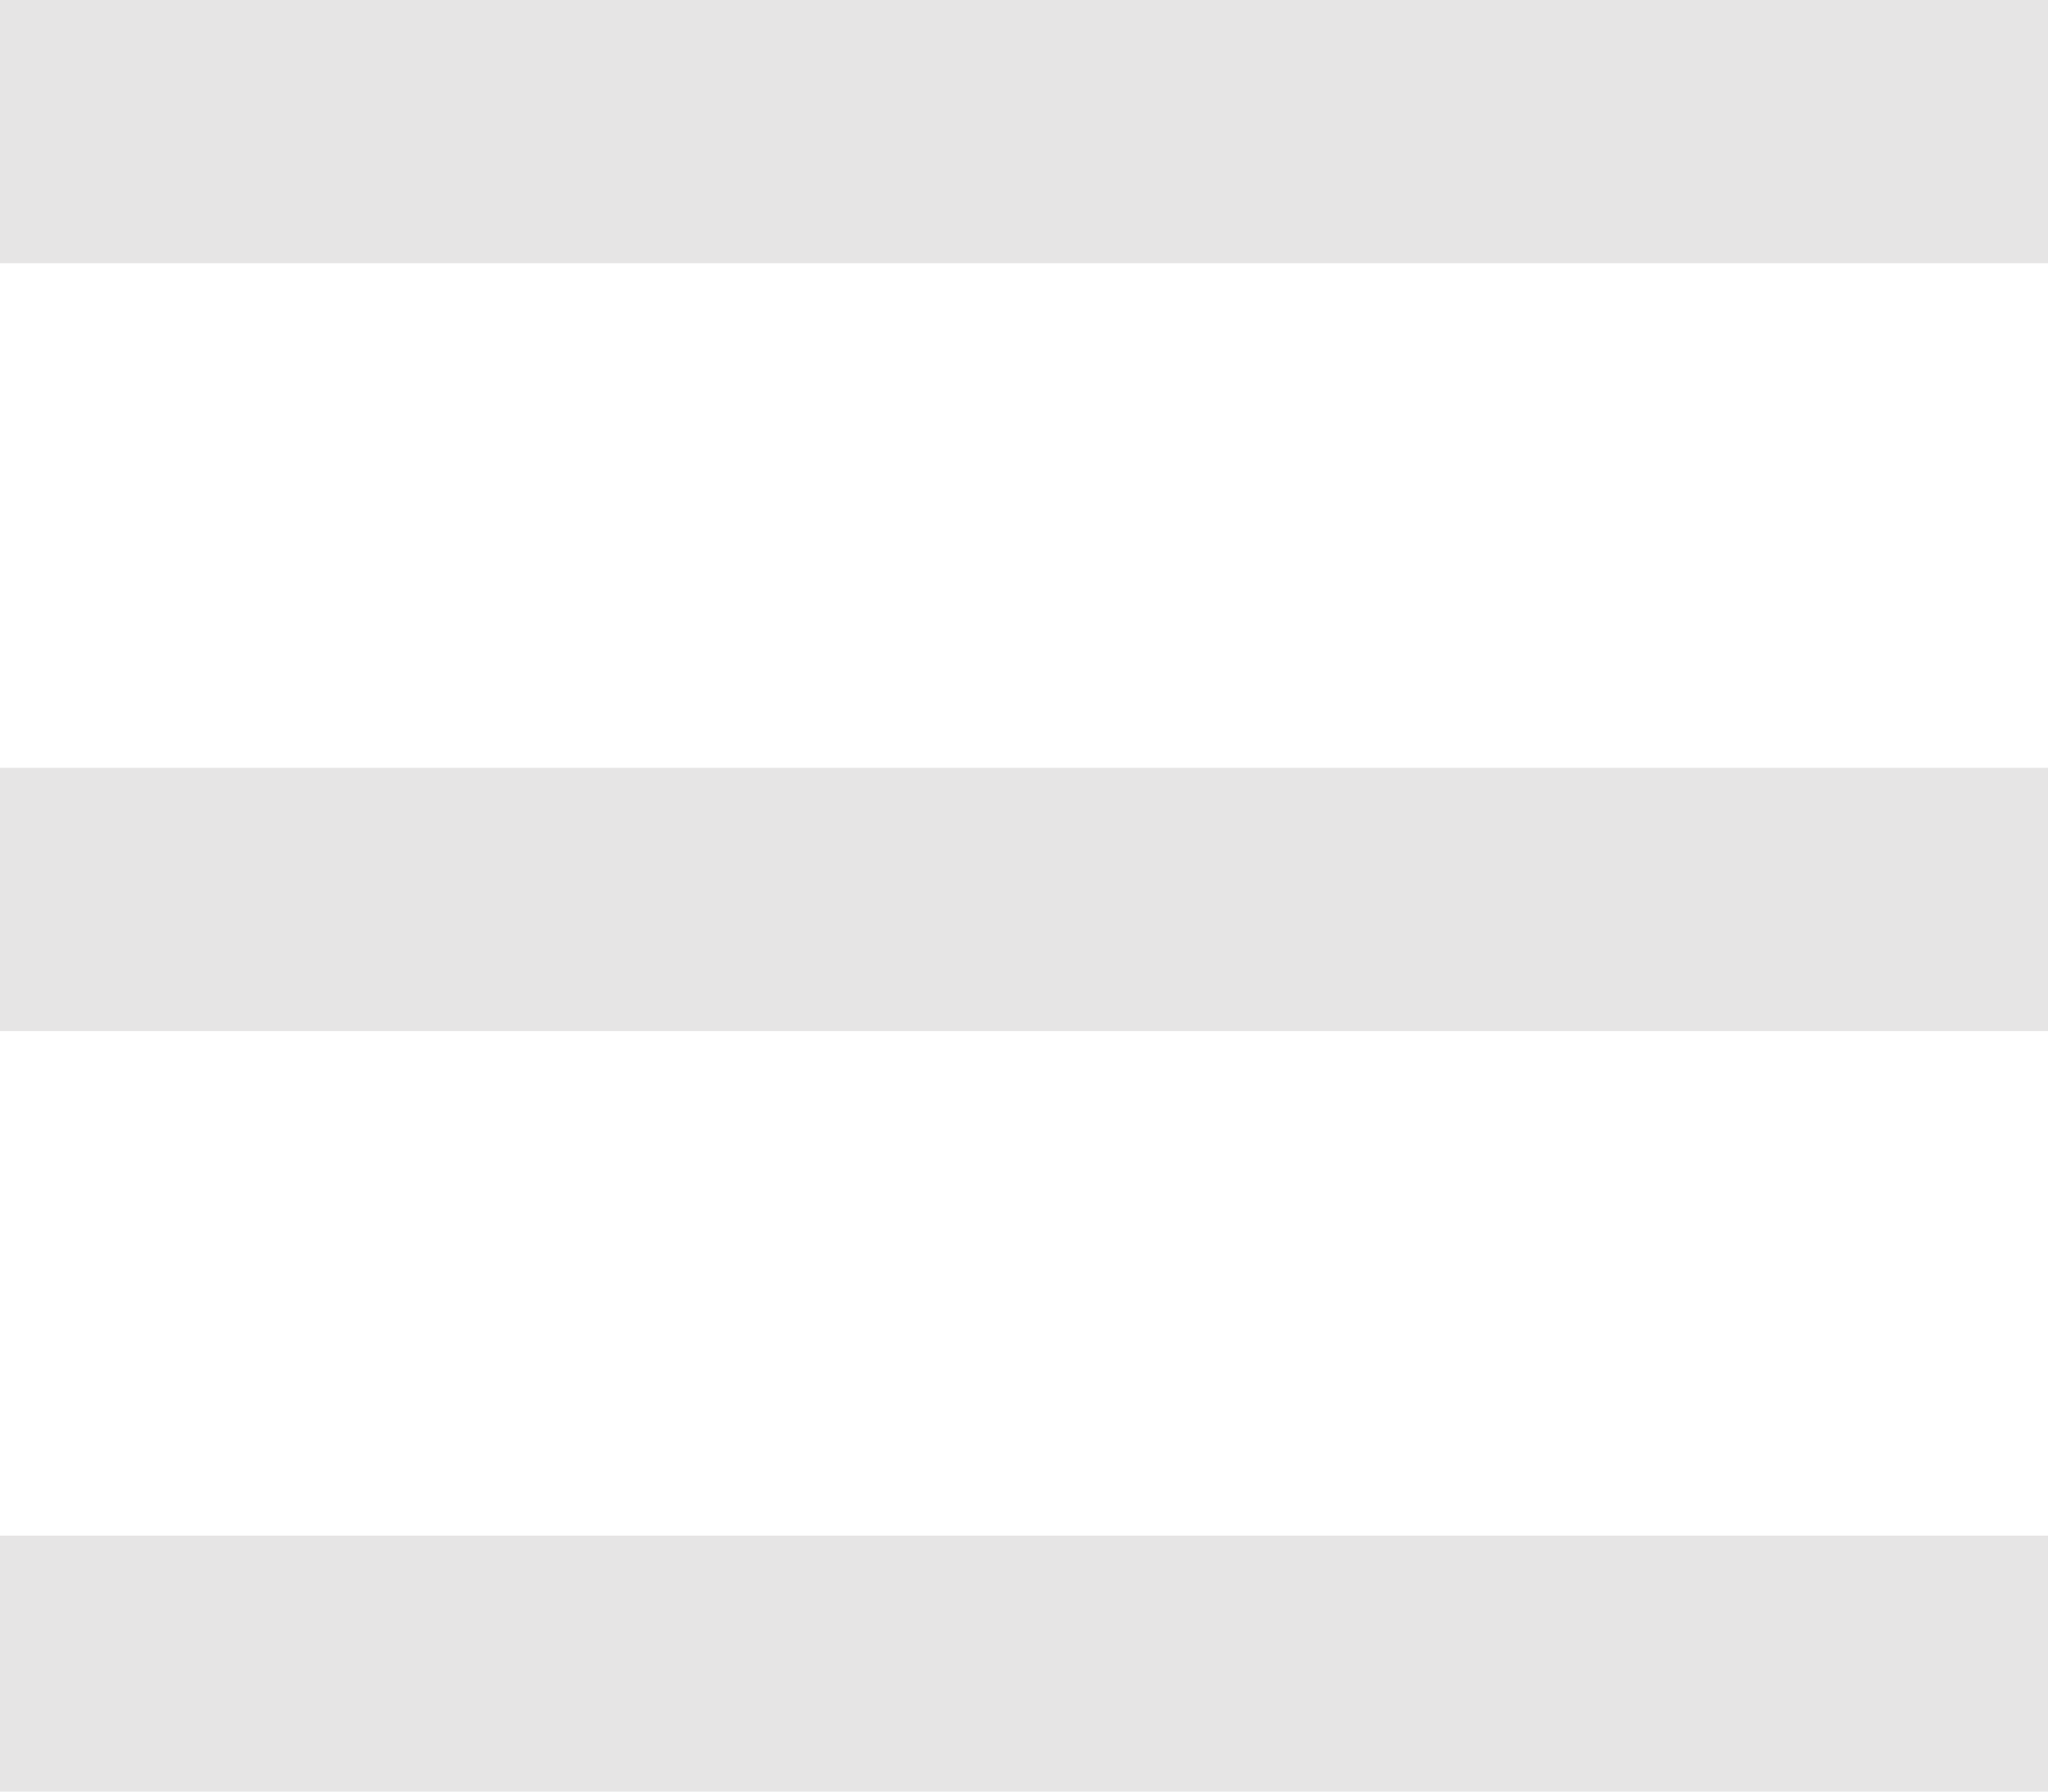 <svg width="16" height="14" viewBox="0 0 16 14" xmlns="http://www.w3.org/2000/svg"><title>Group 5</title><path d="M0 0h16v2.057H0zm0 6h16v2.057H0zm0 6h16v2.057H0z" fill="#E6E5E5" fill-rule="evenodd"/></svg>